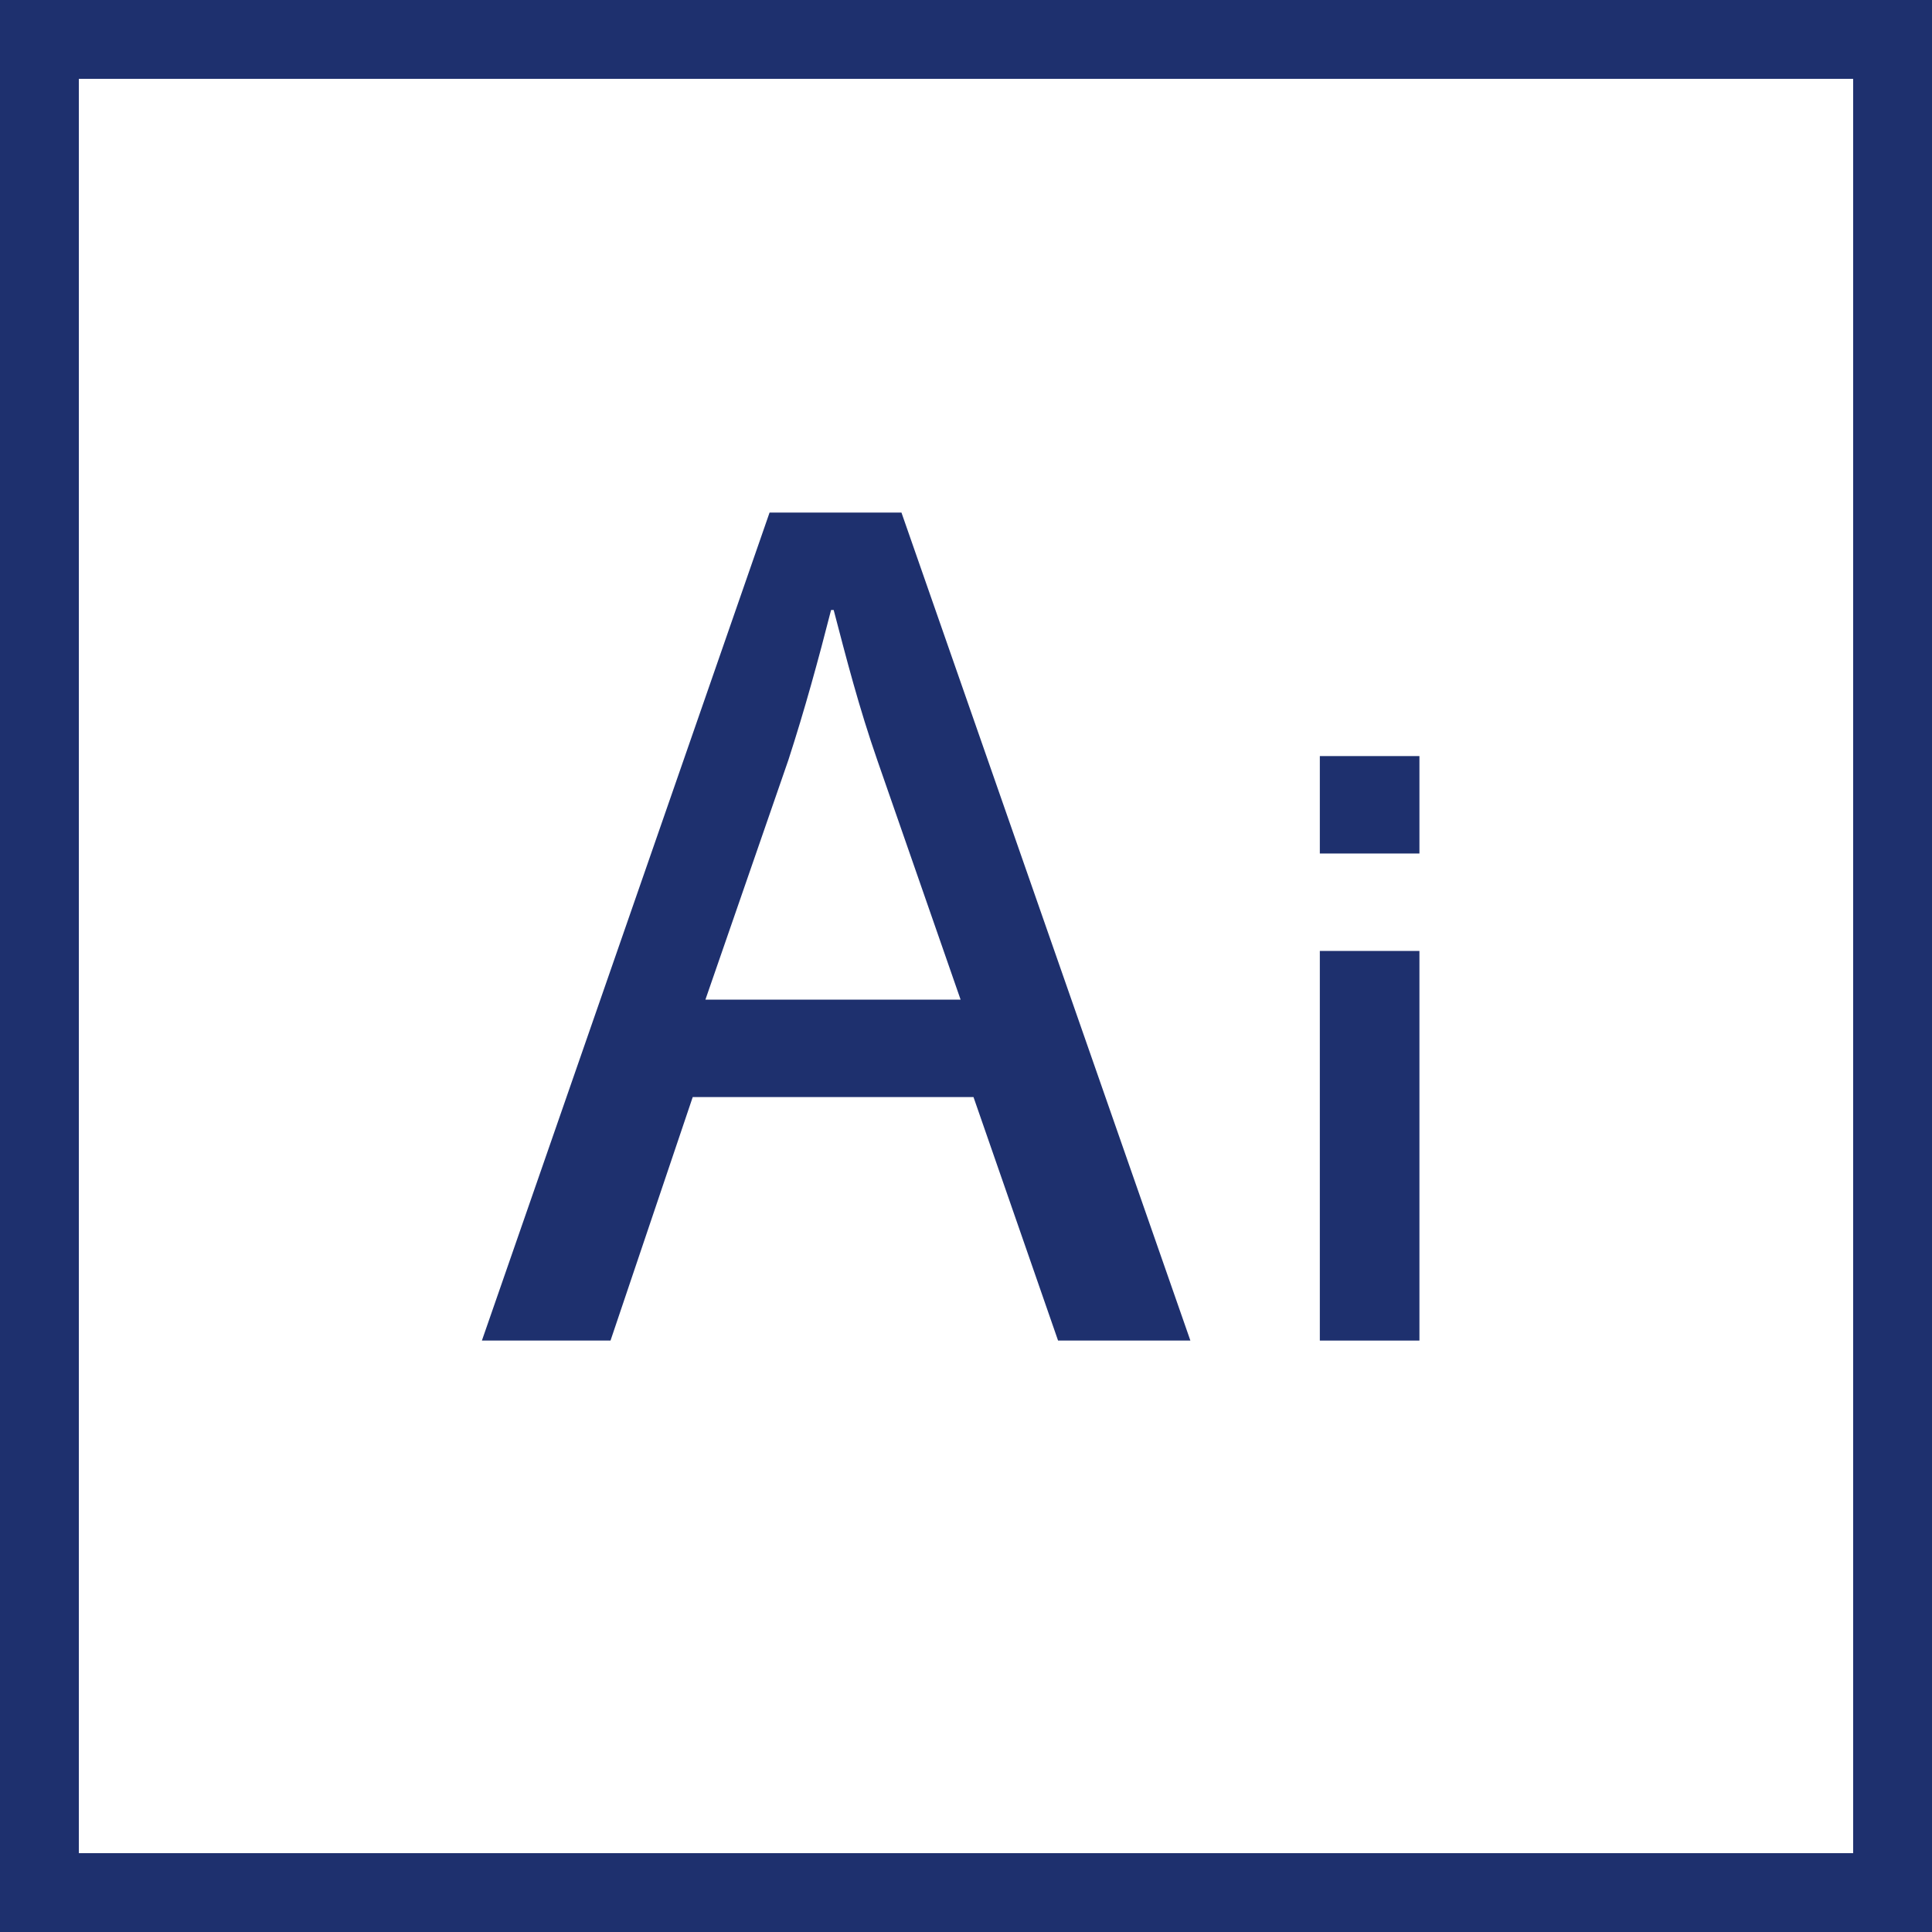 <?xml version="1.0" encoding="UTF-8"?>
<svg width="49px" height="49px" viewBox="0 0 49 49" version="1.1" xmlns="http://www.w3.org/2000/svg" xmlns:xlink="http://www.w3.org/1999/xlink">
    <!-- Generator: Sketch 52.1 (67048) - http://www.bohemiancoding.com/sketch -->
    <title>glass-feature-4</title>
    <desc>Created with Sketch.</desc>
    <g id="Glass-Walls" stroke="none" stroke-width="1" fill="none" fill-rule="evenodd">
        <g id="alur_web_glass_overview" transform="translate(-942, -4320)" fill="#1E306E">
            <g id="values" transform="translate(-1, 4076)">
                <g id="Group-5" transform="translate(106, 224)">
                    <g id="feature_4" transform="translate(738, 0)">
                        <g id="Group-20" transform="translate(77, 16)">
                            <g id="glass-feature-4" transform="translate(18, 0)">
                                <g id="Page-1" transform="translate(4, 4)">
                                    <path d="M0,49 L49,49 L49,0 L0,0 L0,49 Z M2,47 L47,47 L47,2 L2,2 L2,47 Z" id="Fill-1"></path>
                                    <g id="Group-10" transform="translate(12, 13)">
                                        <path d="M12.363,12.353 L10.259,6.305 C9.781,4.933 9.462,3.686 9.144,2.471 L9.078,2.471 C8.76,3.718 8.41,4.997 7.996,6.273 L5.891,12.353 L12.363,12.353 Z M5.569,14.824 L3.484,21 L0.222,21 L7.518,0 L10.863,0 L18.191,21 L14.835,21 L12.69,14.824 L5.569,14.824 Z" id="Fill-2"></path>
                                        <polygon id="Fill-4" points="21.474 21 24 21 24 11.118 21.474 11.118"></polygon>
                                        <polygon id="Fill-9" points="21.474 8.647 24 8.647 24 6.176 21.474 6.176"></polygon>
                                    </g>
                                </g>
                            </g>
                        </g>
                    </g>
                </g>
            </g>
        </g>
    </g>
</svg>